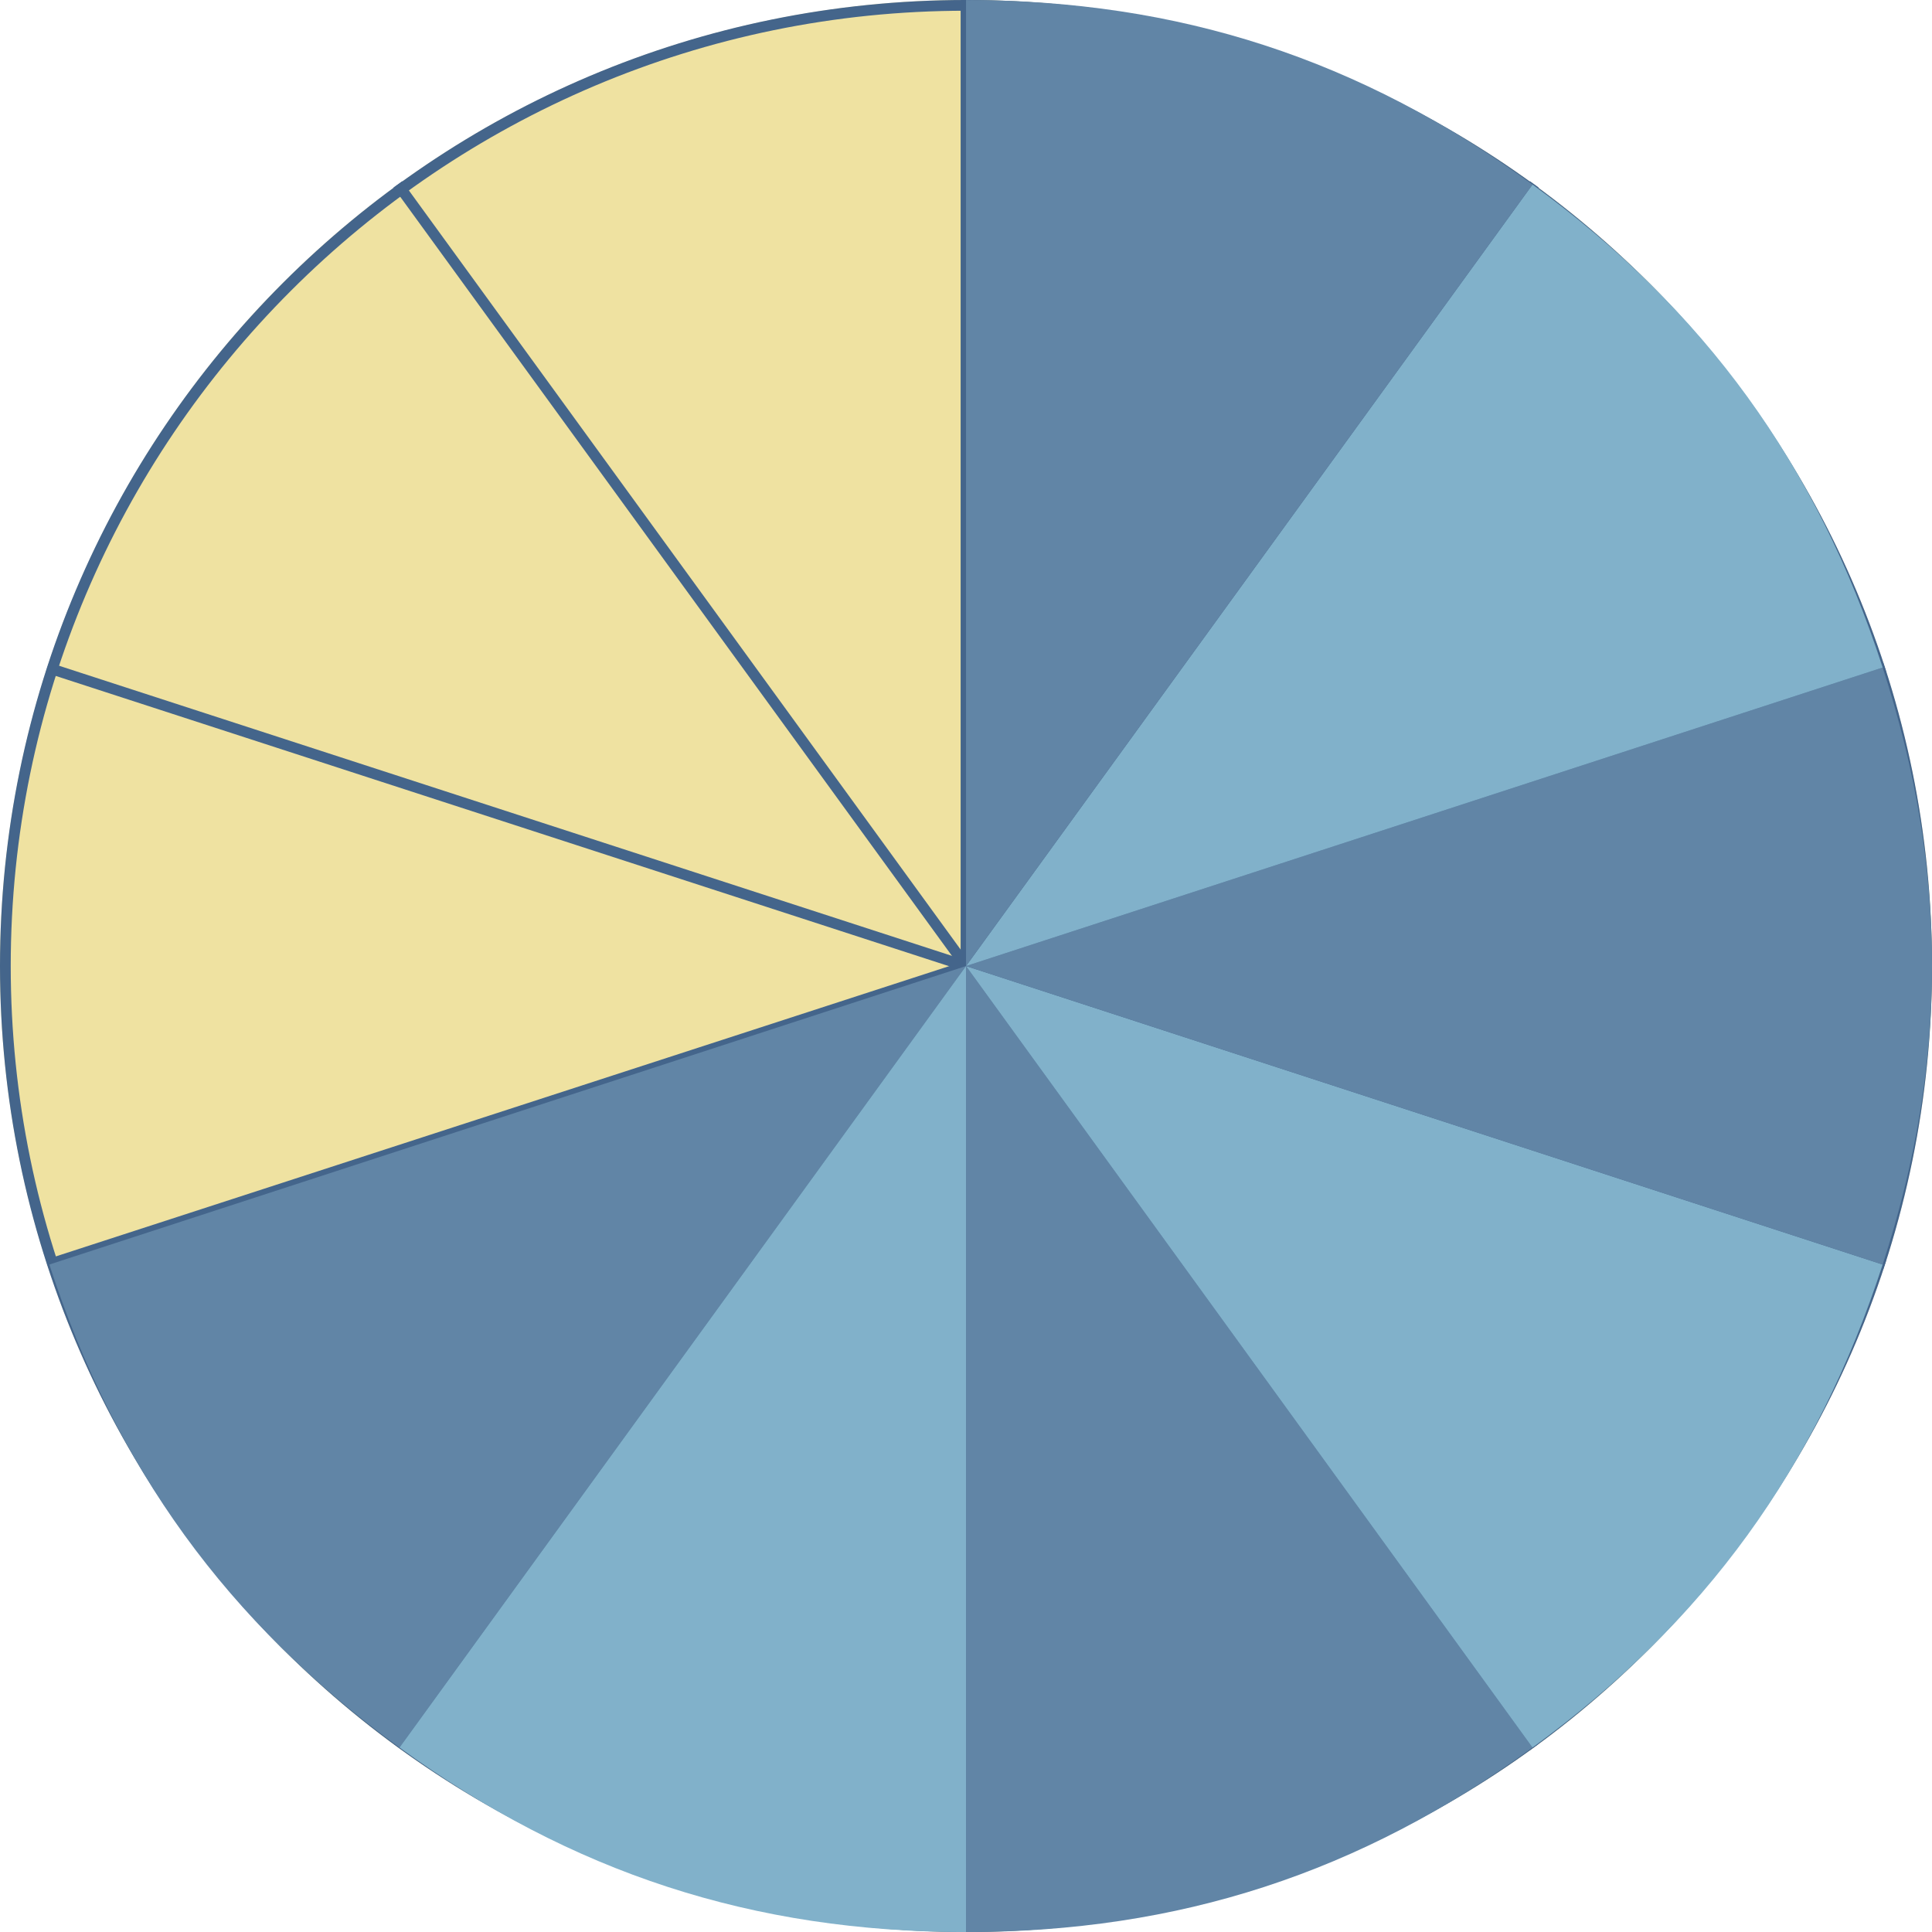 <?xml version="1.0" encoding="utf-8"?>
<!-- Generator: Adobe Illustrator 15.0.2, SVG Export Plug-In . SVG Version: 6.00 Build 0)  -->
<!DOCTYPE svg PUBLIC "-//W3C//DTD SVG 1.1//EN" "http://www.w3.org/Graphics/SVG/1.1/DTD/svg11.dtd">
<svg version="1.1" id="Layer_1" xmlns="http://www.w3.org/2000/svg" xmlns:xlink="http://www.w3.org/1999/xlink" x="0px" y="0px"
	 width="90px" height="90px" viewBox="0 0 90 90" enable-background="new 0 0 90 90" xml:space="preserve">
<g>
	<g>
		<circle fill="#EFE2A1" cx="45" cy="45" r="45"/>
		<path fill="#44658B" d="M45,0.5c24.537,0,44.5,19.963,44.5,44.5S69.537,89.499,45,89.499C20.462,89.499,0.5,69.537,0.5,45
			S20.462,0.5,45,0.5 M45,0C20.146,0,0,20.146,0,45c0,24.854,20.146,44.999,45,44.999c24.854,0,45-20.146,45-44.999
			C90,20.146,69.854,0,45,0L45,0z"/>
	</g>
	<g>
		<rect x="44.75" y="0.002" fill="#44658B" width="0.5" height="89.998"/>
		
			<rect x="0.001" y="44.75" transform="matrix(-0.588 -0.809 0.809 -0.588 35.047 107.857)" fill="#44658B" width="89.998" height="0.5"/>
		
			<rect x="0.001" y="44.752" transform="matrix(-0.951 -0.309 0.309 -0.951 73.897 101.707)" fill="#44658B" width="90.003" height="0.499"/>
		
			<rect x="44.752" y="0.002" transform="matrix(-0.309 -0.951 0.951 -0.309 16.118 101.713)" fill="#44658B" width="0.499" height="90"/>
		
			<rect x="44.747" y="0.001" transform="matrix(-0.809 -0.588 0.588 -0.809 54.956 107.852)" fill="#44658B" width="0.498" height="89.996"/>
	</g>
</g>
<g>
	<g>
		<g>
			<g>
				<path fill="#6185A6" d="M45.001,45.002L18.608,81.407C10.585,75.563,5.363,68.36,2.3,58.907L45.001,45.002z"/>
			</g>
		</g>
		<g>
			<g>
				<path fill="#81B1CA" d="M45.001,45.002v45.001c-9.919,0-18.367-2.751-26.391-8.596L45.001,45.002z"/>
			</g>
		</g>
		<g>
			<g>
				<path fill="#6185A6" d="M45.001,45.002L71.39,81.407c-8.023,5.845-16.47,8.596-26.389,8.596V45.002z"/>
			</g>
		</g>
		<g>
			<g>
				<path fill="#81B1CA" d="M45.001,45.002l42.7,13.905c-3.065,9.453-8.286,16.656-16.312,22.5L45.001,45.002z"/>
			</g>
		</g>
		<g>
			<g>
				<path fill="#6185A6" d="M45.001,45.002l42.7-13.906c3.066,9.455,3.066,18.358,0,27.812L45.001,45.002z"/>
			</g>
		</g>
		<g>
			<g>
				<path fill="#81B1CA" d="M45.001,45.002L71.39,8.597c8.025,5.843,13.246,13.046,16.312,22.499L45.001,45.002z"/>
			</g>
		</g>
		<g>
			<g>
				<path fill="#6185A6" d="M45.001,45.002V0.003c9.919,0,18.366,2.751,26.389,8.594L45.001,45.002z"/>
			</g>
		</g>
	</g>
</g>
</svg>

